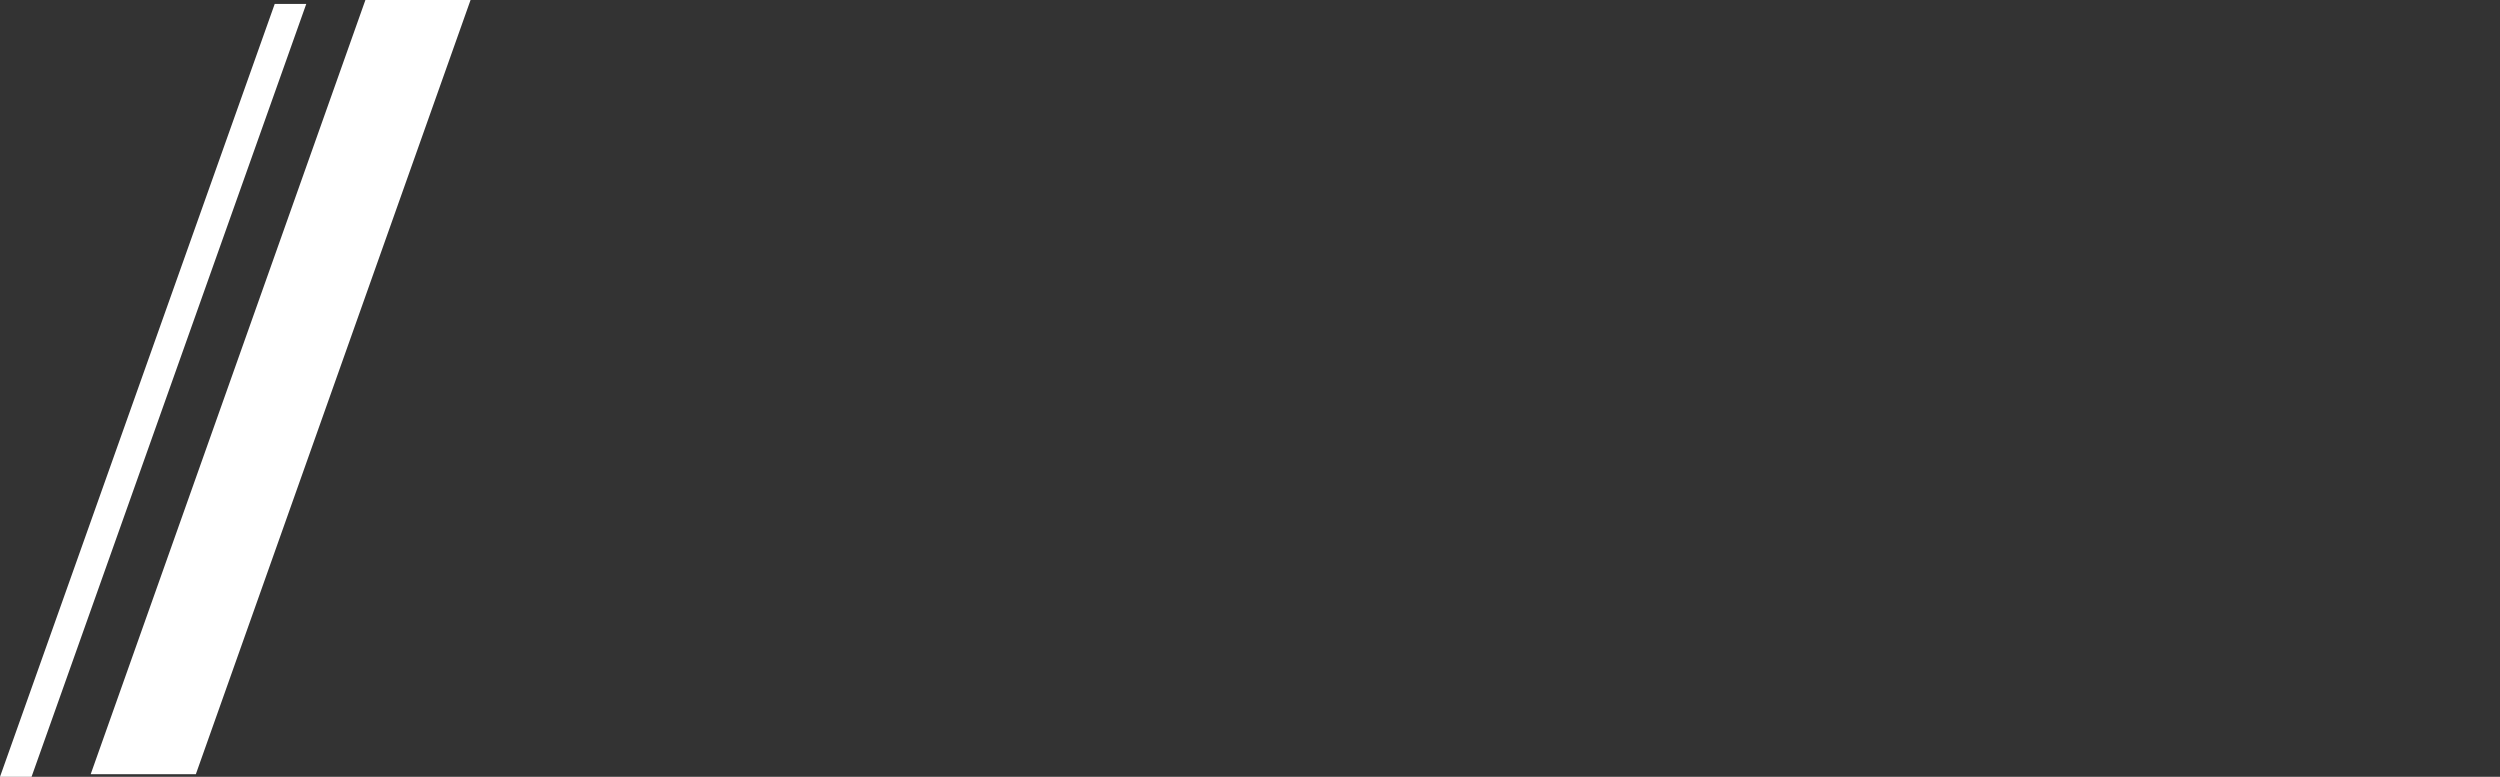 <?xml version="1.0" encoding="UTF-8" standalone="no"?>
<svg xmlns:ffdec="https://www.free-decompiler.com/flash" xmlns:xlink="http://www.w3.org/1999/xlink" ffdec:objectType="morphshape" height="29.55px" width="95.1px" xmlns="http://www.w3.org/2000/svg">
  <rect width="100%" height="100%" fill="#333333" stroke="none"/>
  <g transform="matrix(1.0, 0.0, 0.0, 1.0, 17.9, 2.7)">
    <path d="M-14.45 26.75 L-10.45 26.75 0.0 -2.7 -4.0 -2.7 -14.45 26.75 M-17.9 26.85 L-16.7 26.85 -6.25 -2.55 -7.45 -2.55 -17.9 26.85" fill="#ffffff" fill-rule="evenodd" stroke="none">
      <animate attributeName="fill" dur="2s" repeatCount="indefinite" values="#ffffff;#ffffff"/>
      <animate attributeName="fill-opacity" dur="2s" repeatCount="indefinite" values="1.0;1.0"/>
      <animate attributeName="d" dur="2s" repeatCount="indefinite" values="M-14.45 26.75 L-10.45 26.75 0.0 -2.7 -4.0 -2.7 -14.45 26.75 M-17.9 26.85 L-16.7 26.85 -6.25 -2.55 -7.45 -2.55 -17.9 26.85;M62.75 26.75 L66.75 26.75 77.2 -2.7 73.2 -2.7 62.75 26.75 M59.3 26.85 L60.5 26.85 70.95 -2.55 69.75 -2.55 59.3 26.85"/>
    </path>
    <path d="M-17.9 26.85 L-7.45 -2.55 -6.25 -2.55 -16.7 26.85 -17.9 26.85 M-14.45 26.75 L-4.0 -2.7 0.0 -2.7 -10.45 26.75 -14.45 26.75 Z" fill="none" stroke="#000000" stroke-linecap="round" stroke-linejoin="round" stroke-opacity="0.0" stroke-width="0.0">
      <animate attributeName="stroke" dur="2s" repeatCount="indefinite" values="#000000;#000001"/>
      <animate attributeName="stroke-width" dur="2s" repeatCount="indefinite" values="0.0;0.0"/>
      <animate attributeName="fill-opacity" dur="2s" repeatCount="indefinite" values="0.0;0.0"/>
      <animate attributeName="d" dur="2s" repeatCount="indefinite" values="M-17.9 26.85 L-7.45 -2.55 -6.25 -2.55 -16.7 26.85 -17.9 26.85 M-14.45 26.75 L-4.0 -2.7 0.0 -2.7 -10.45 26.75 -14.45 26.75 Z;M59.3 26.85 L69.75 -2.55 70.95 -2.55 60.5 26.85 59.3 26.85 M62.75 26.75 L73.2 -2.7 77.2 -2.7 66.75 26.75 62.75 26.75 Z"/>
    </path>
  </g>
</svg>
